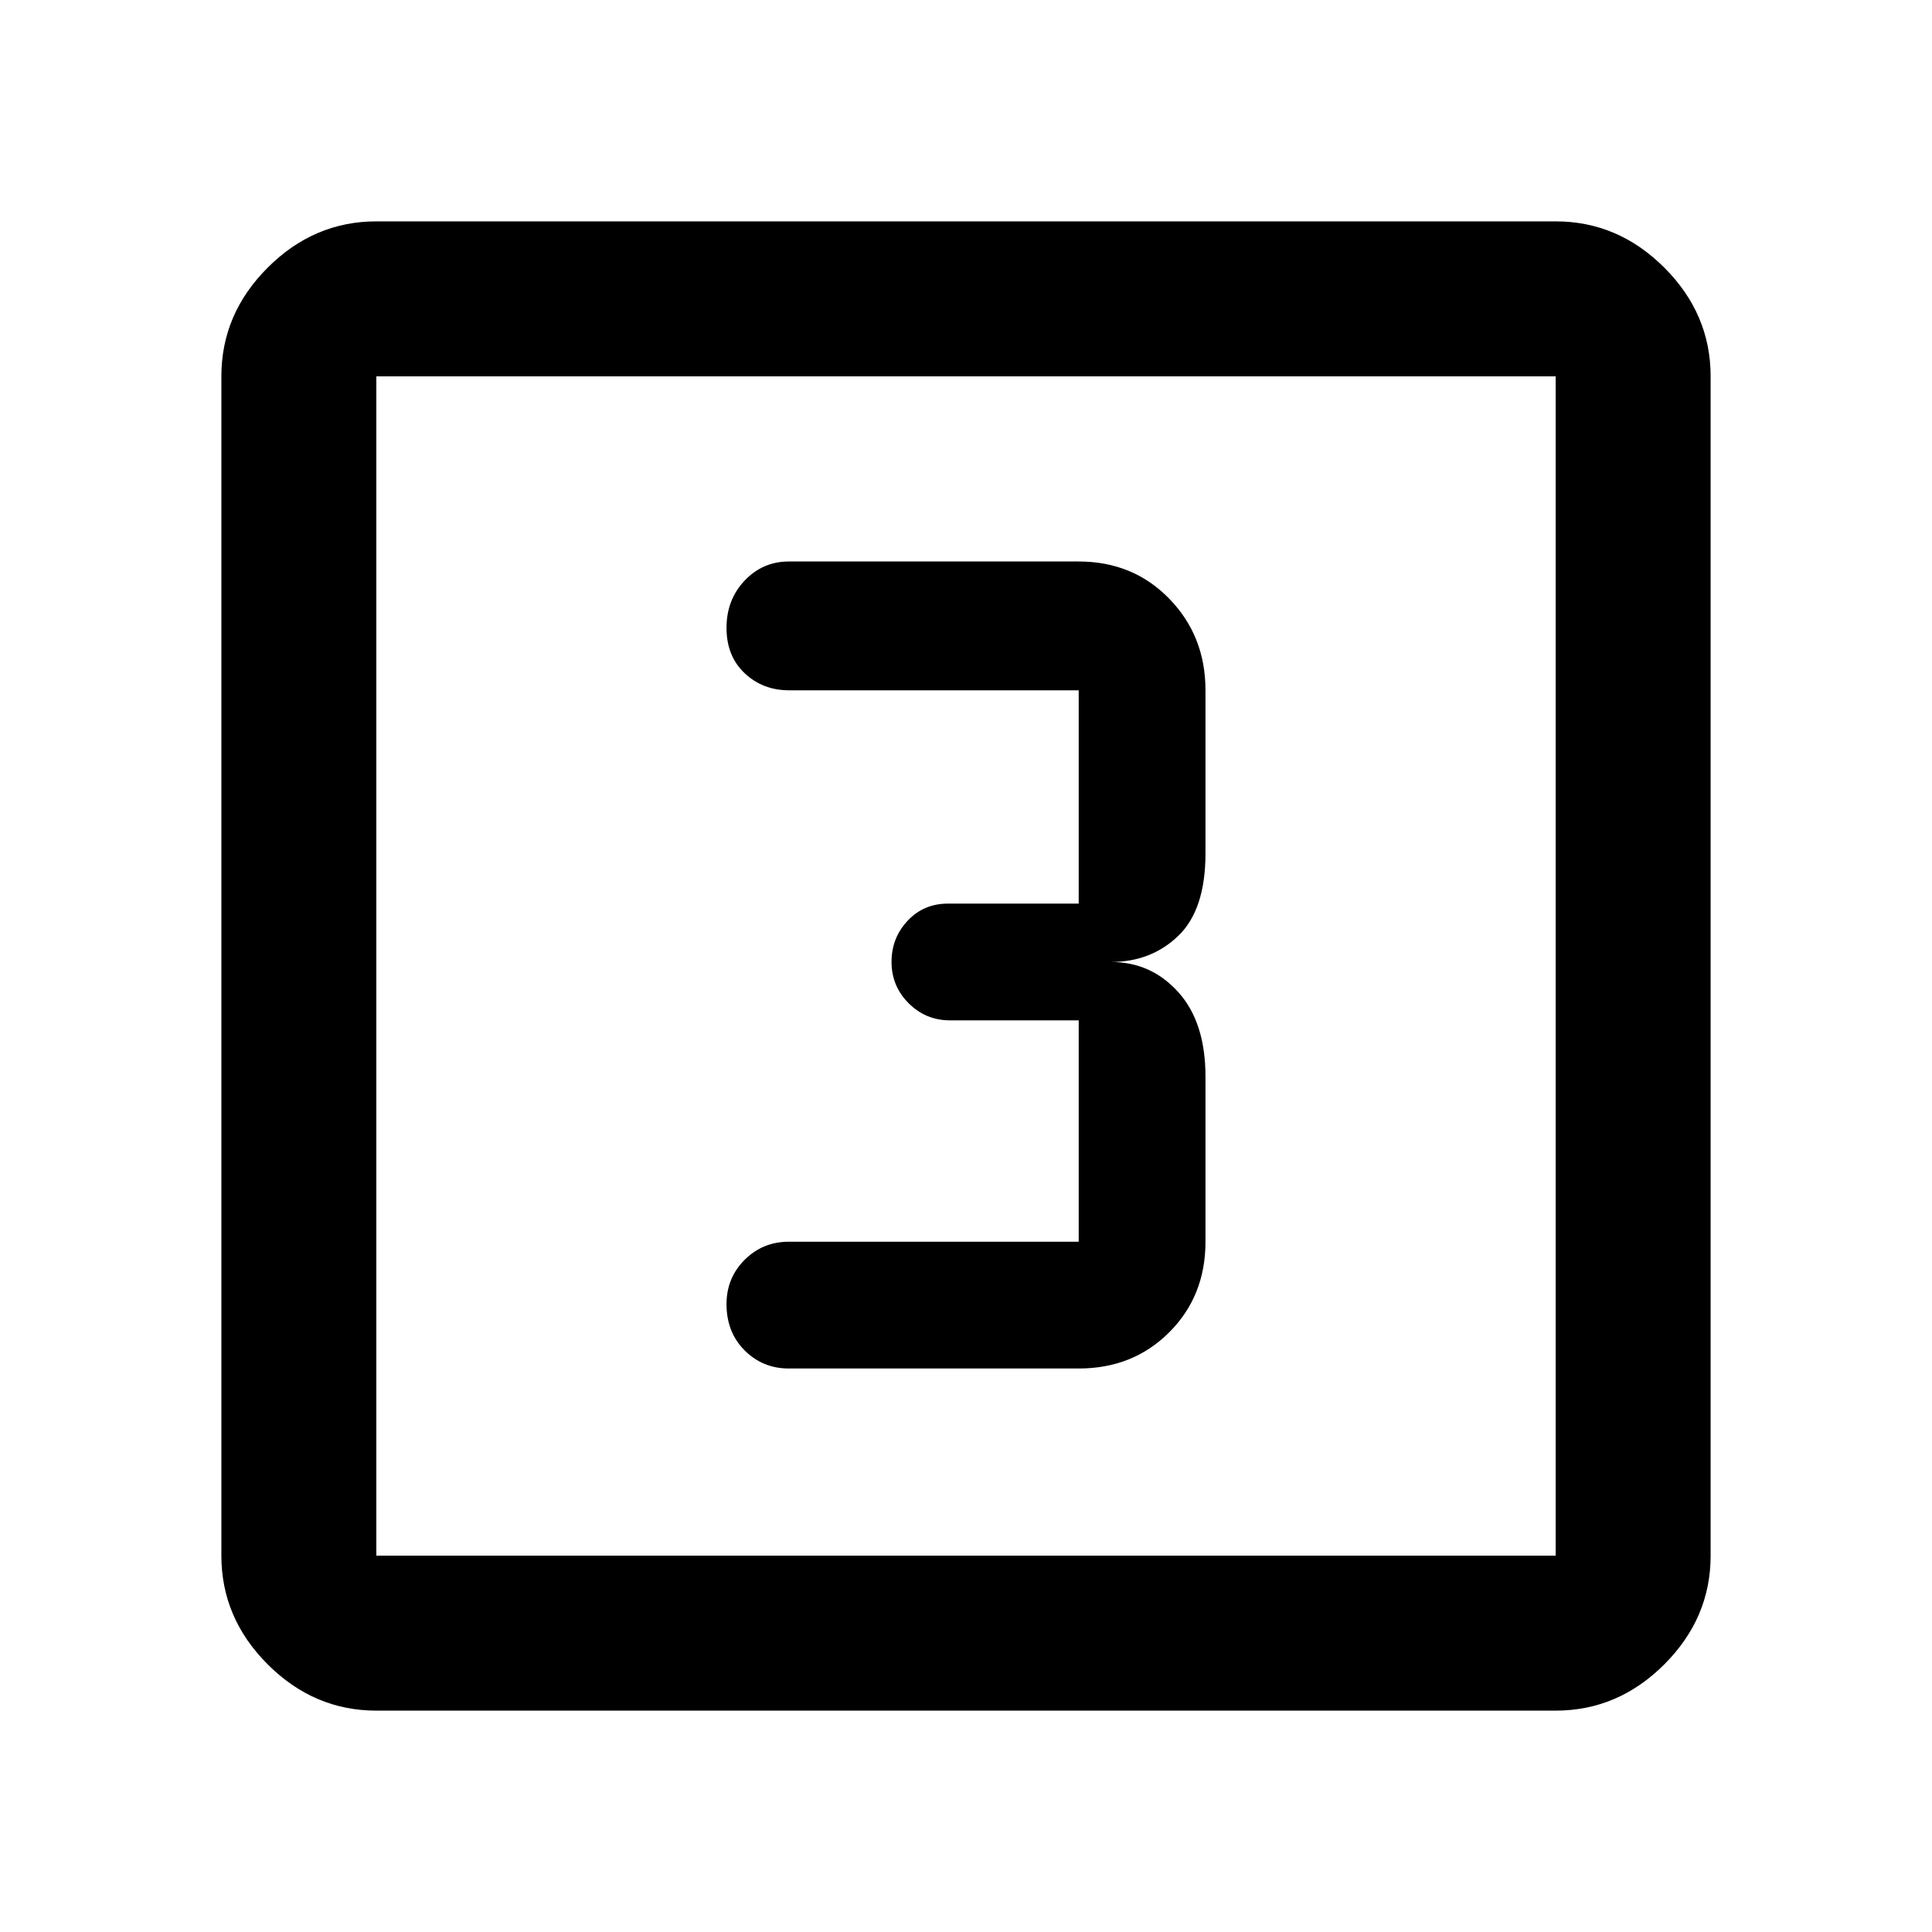 <svg xmlns="http://www.w3.org/2000/svg" height="48" width="48"><path d="M19.6 34h7.2q1.35 0 2.25-.9.9-.9.9-2.25v-4.1q0-1.35-.675-2.1T27.6 23.9q1 0 1.675-.65t.675-2.05v-4.05q0-1.35-.9-2.275-.9-.925-2.25-.925h-7.2q-.65 0-1.1.475-.45.475-.45 1.175 0 .7.45 1.125.45.425 1.1.425h7.2v5.3h-3.25q-.6 0-1 .425t-.4 1.025q0 .6.425 1.025.425.425 1.025.425h3.2v5.5h-7.2q-.65 0-1.1.45-.45.45-.45 1.1 0 .7.45 1.15.45.45 1.1.45ZM9.35 42.5q-1.55 0-2.7-1.15-1.15-1.15-1.15-2.7V9.35q0-1.55 1.15-2.7Q7.8 5.5 9.35 5.5h29.3q1.55 0 2.7 1.15 1.15 1.15 1.15 2.7v29.3q0 1.55-1.15 2.7-1.15 1.15-2.7 1.15Zm0-3.85h29.3V9.35H9.35v29.3Zm0-29.3v29.3-29.3Z"/></svg>
